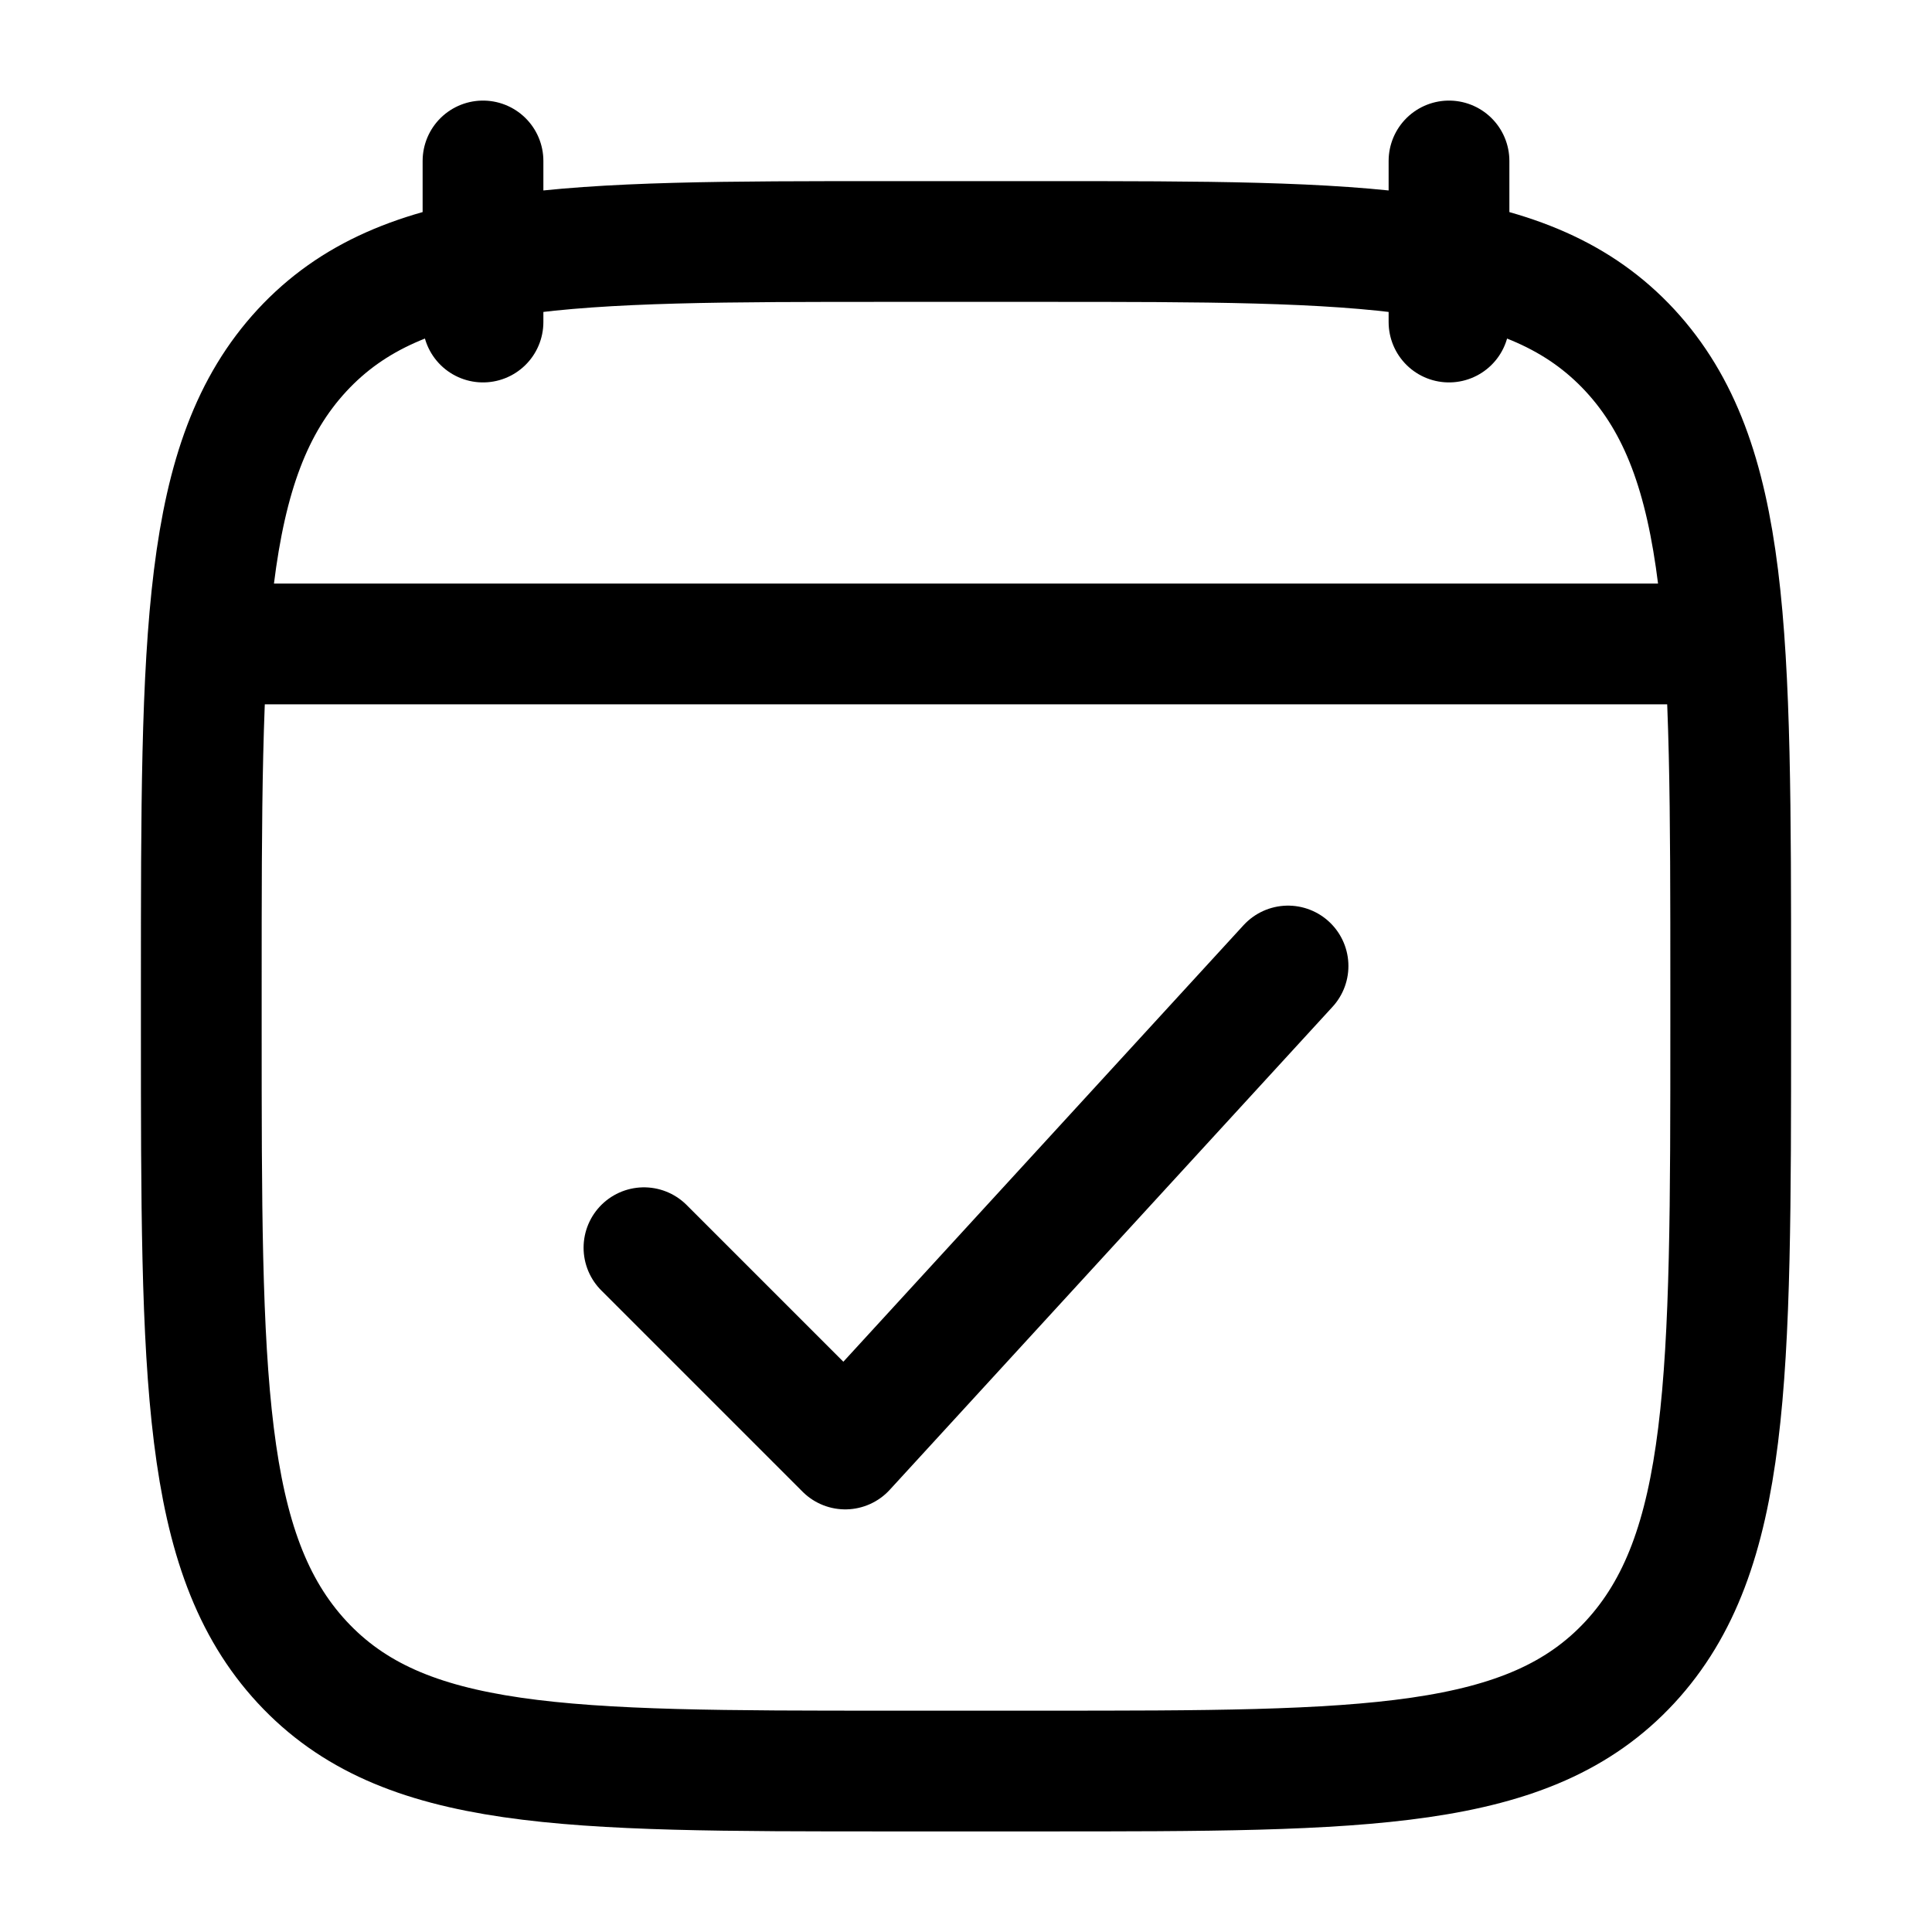 <svg xmlns="http://www.w3.org/2000/svg" width="16" height="16" fill="none" viewBox="0 0 16 16">
  <style>
    .Icon {
      stroke: black;
    }
  </style>
  <g class="Best before">
    <path stroke="#162A41" stroke-linecap="round" stroke-linejoin="round" d="M12 1.333v1.334M4 1.333v1.334M2 5.333h12m-8.667 5L7 12l3.667-4m-9 .162c0-2.905 0-4.357.834-5.26C3.336 2 4.68 2 7.367 2h1.266c2.687 0 4.03 0 4.866.902.834.903.834 2.355.834 5.26v.343c0 2.904 0 4.357-.834 5.26-.835.902-2.179.902-4.866.902H7.367c-2.687 0-4.03 0-4.866-.903-.834-.902-.834-2.355-.834-5.26v-.342Z" class="Icon"/>
  </g>
</svg>
